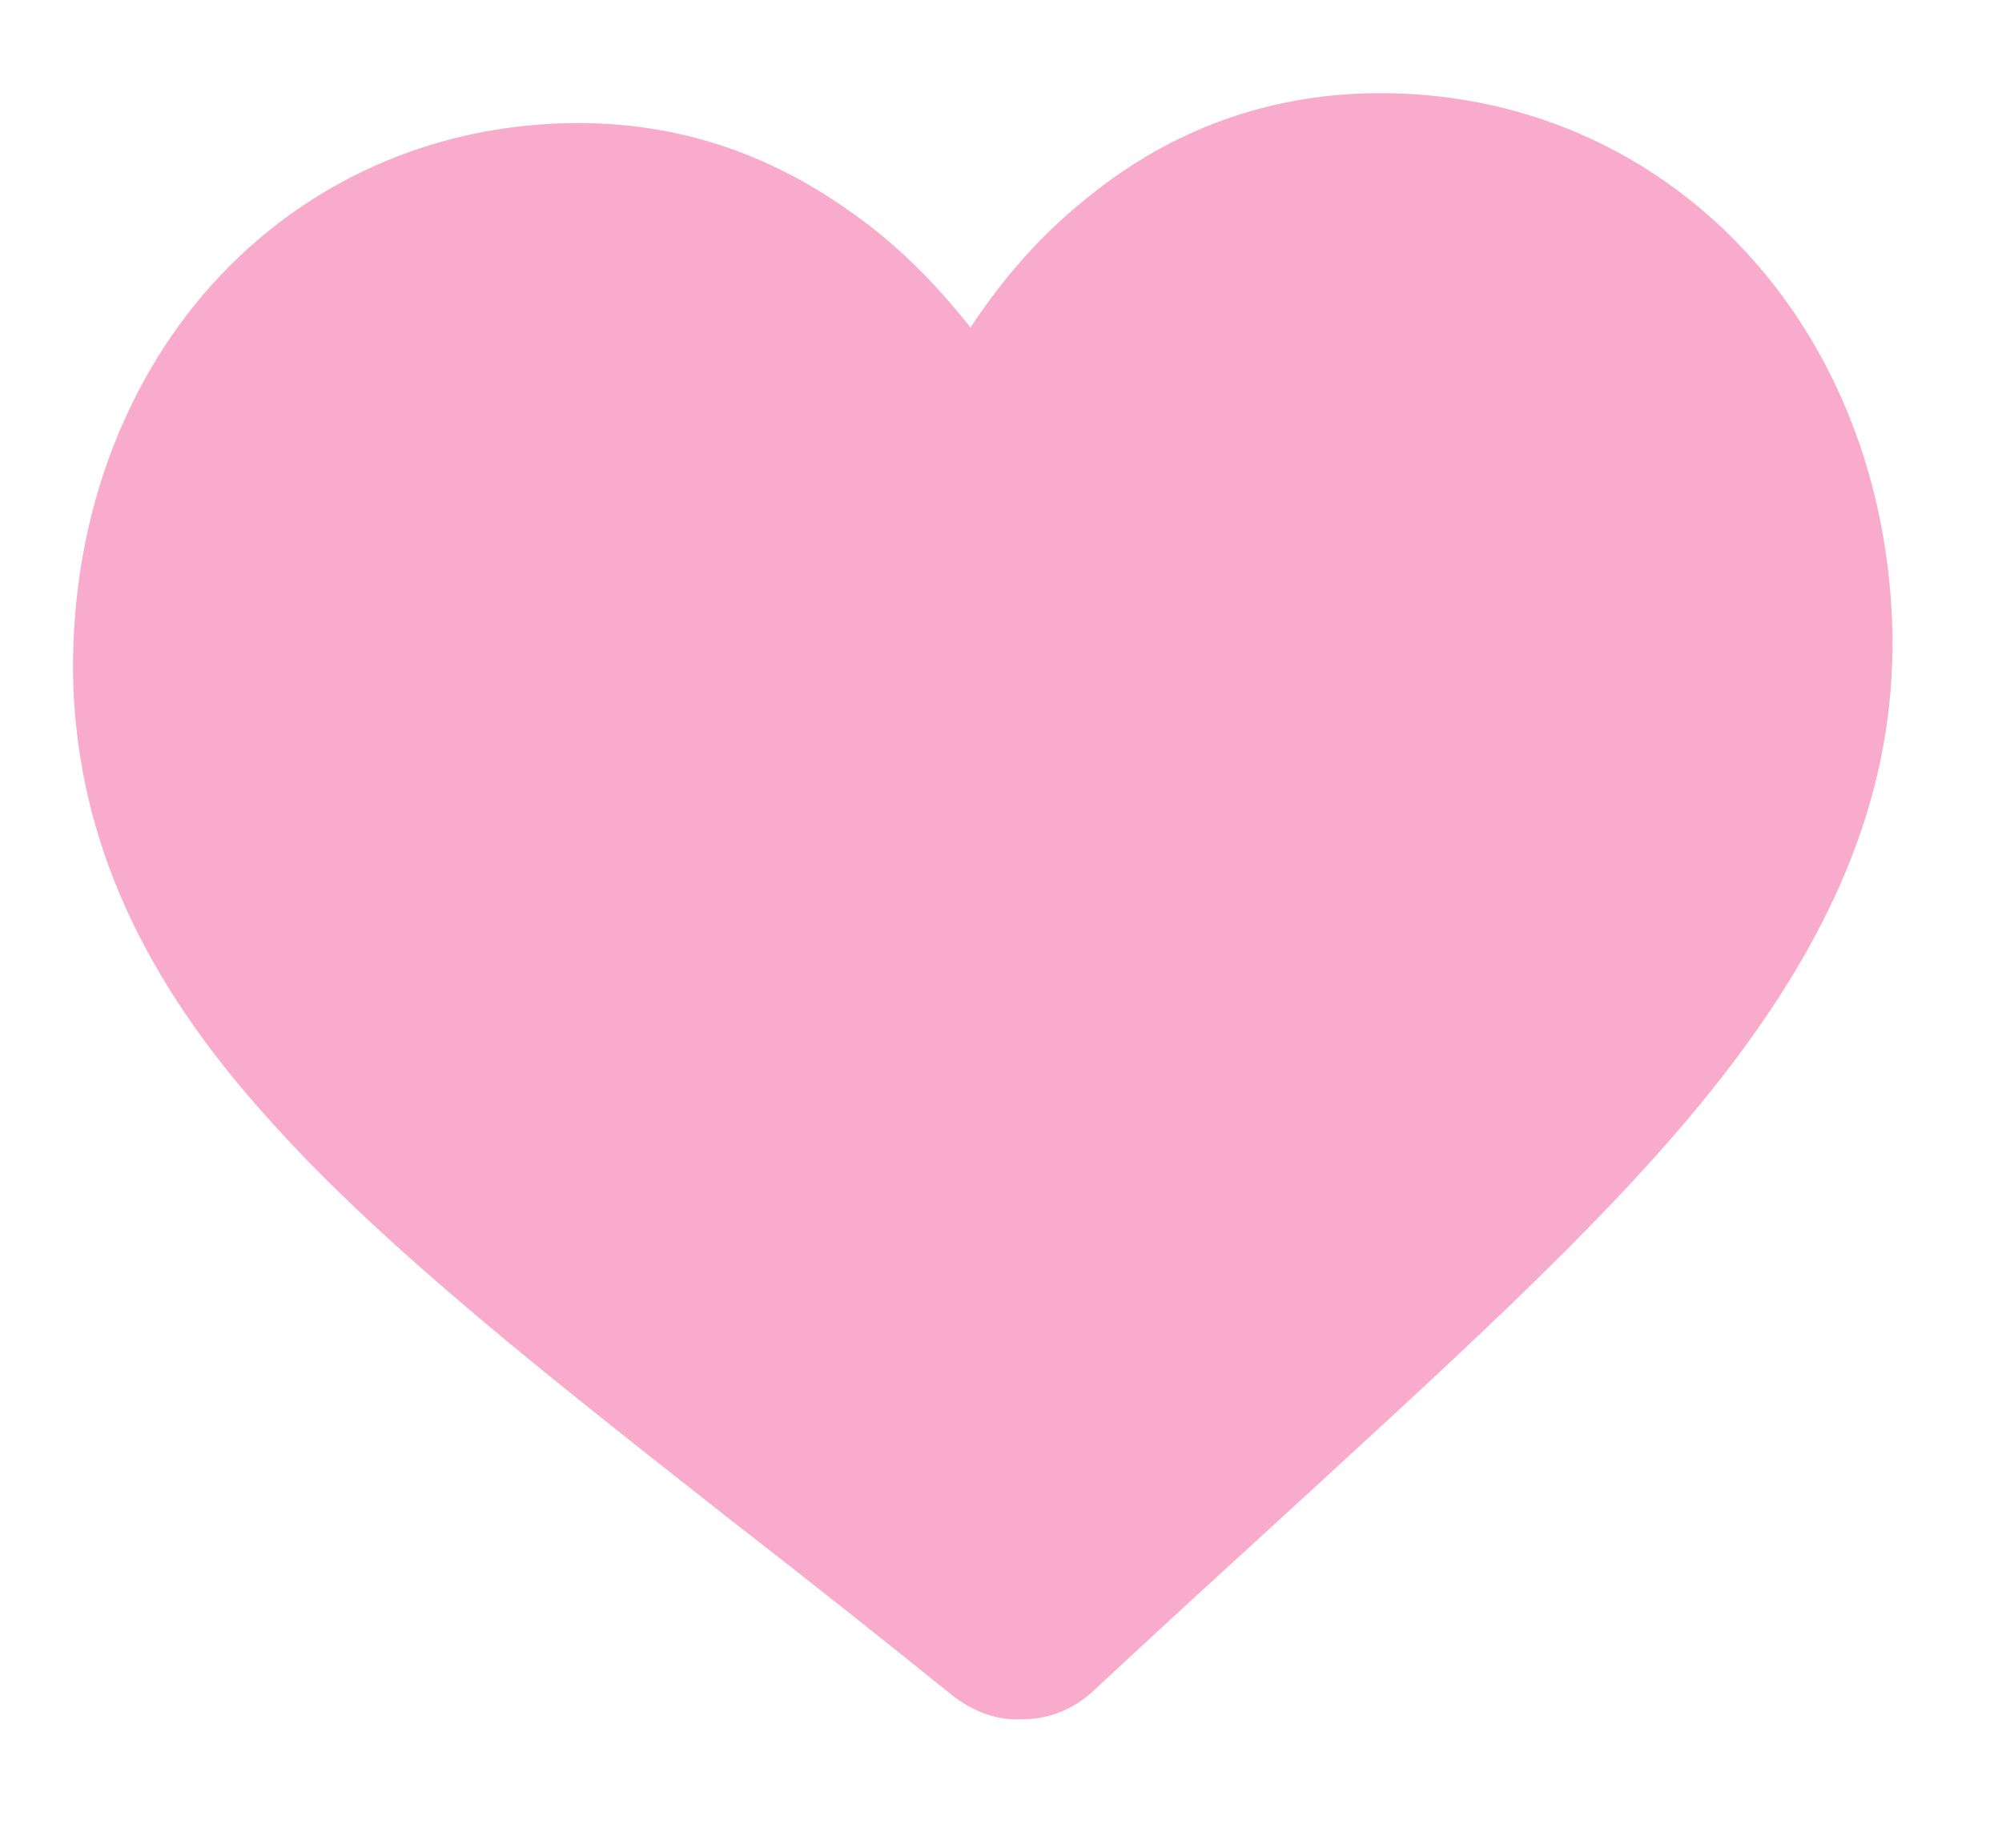 <svg width="13" height="12" viewBox="0 0 13 12" fill="none" xmlns="http://www.w3.org/2000/svg">
<path d="M1.322 1.91C1.911 1.223 2.735 0.832 3.644 0.801C4.331 0.778 4.954 0.969 5.524 1.376C5.816 1.58 6.067 1.83 6.302 2.127C6.509 1.813 6.749 1.538 7.023 1.315C7.557 0.867 8.174 0.631 8.85 0.607C9.758 0.576 10.616 0.907 11.254 1.55C11.882 2.18 12.246 3.059 12.286 4.024C12.325 5.014 11.988 5.939 11.23 6.932C10.553 7.82 9.557 8.722 8.402 9.783C8.008 10.144 7.562 10.55 7.102 10.979C6.984 11.092 6.819 11.165 6.648 11.165C6.476 11.177 6.321 11.117 6.182 11.009C5.685 10.608 5.21 10.232 4.793 9.909C3.565 8.943 2.499 8.11 1.752 7.276C0.913 6.351 0.514 5.445 0.476 4.455C0.448 3.491 0.746 2.587 1.322 1.91Z" fill="#F8ABCB"/>
</svg>
